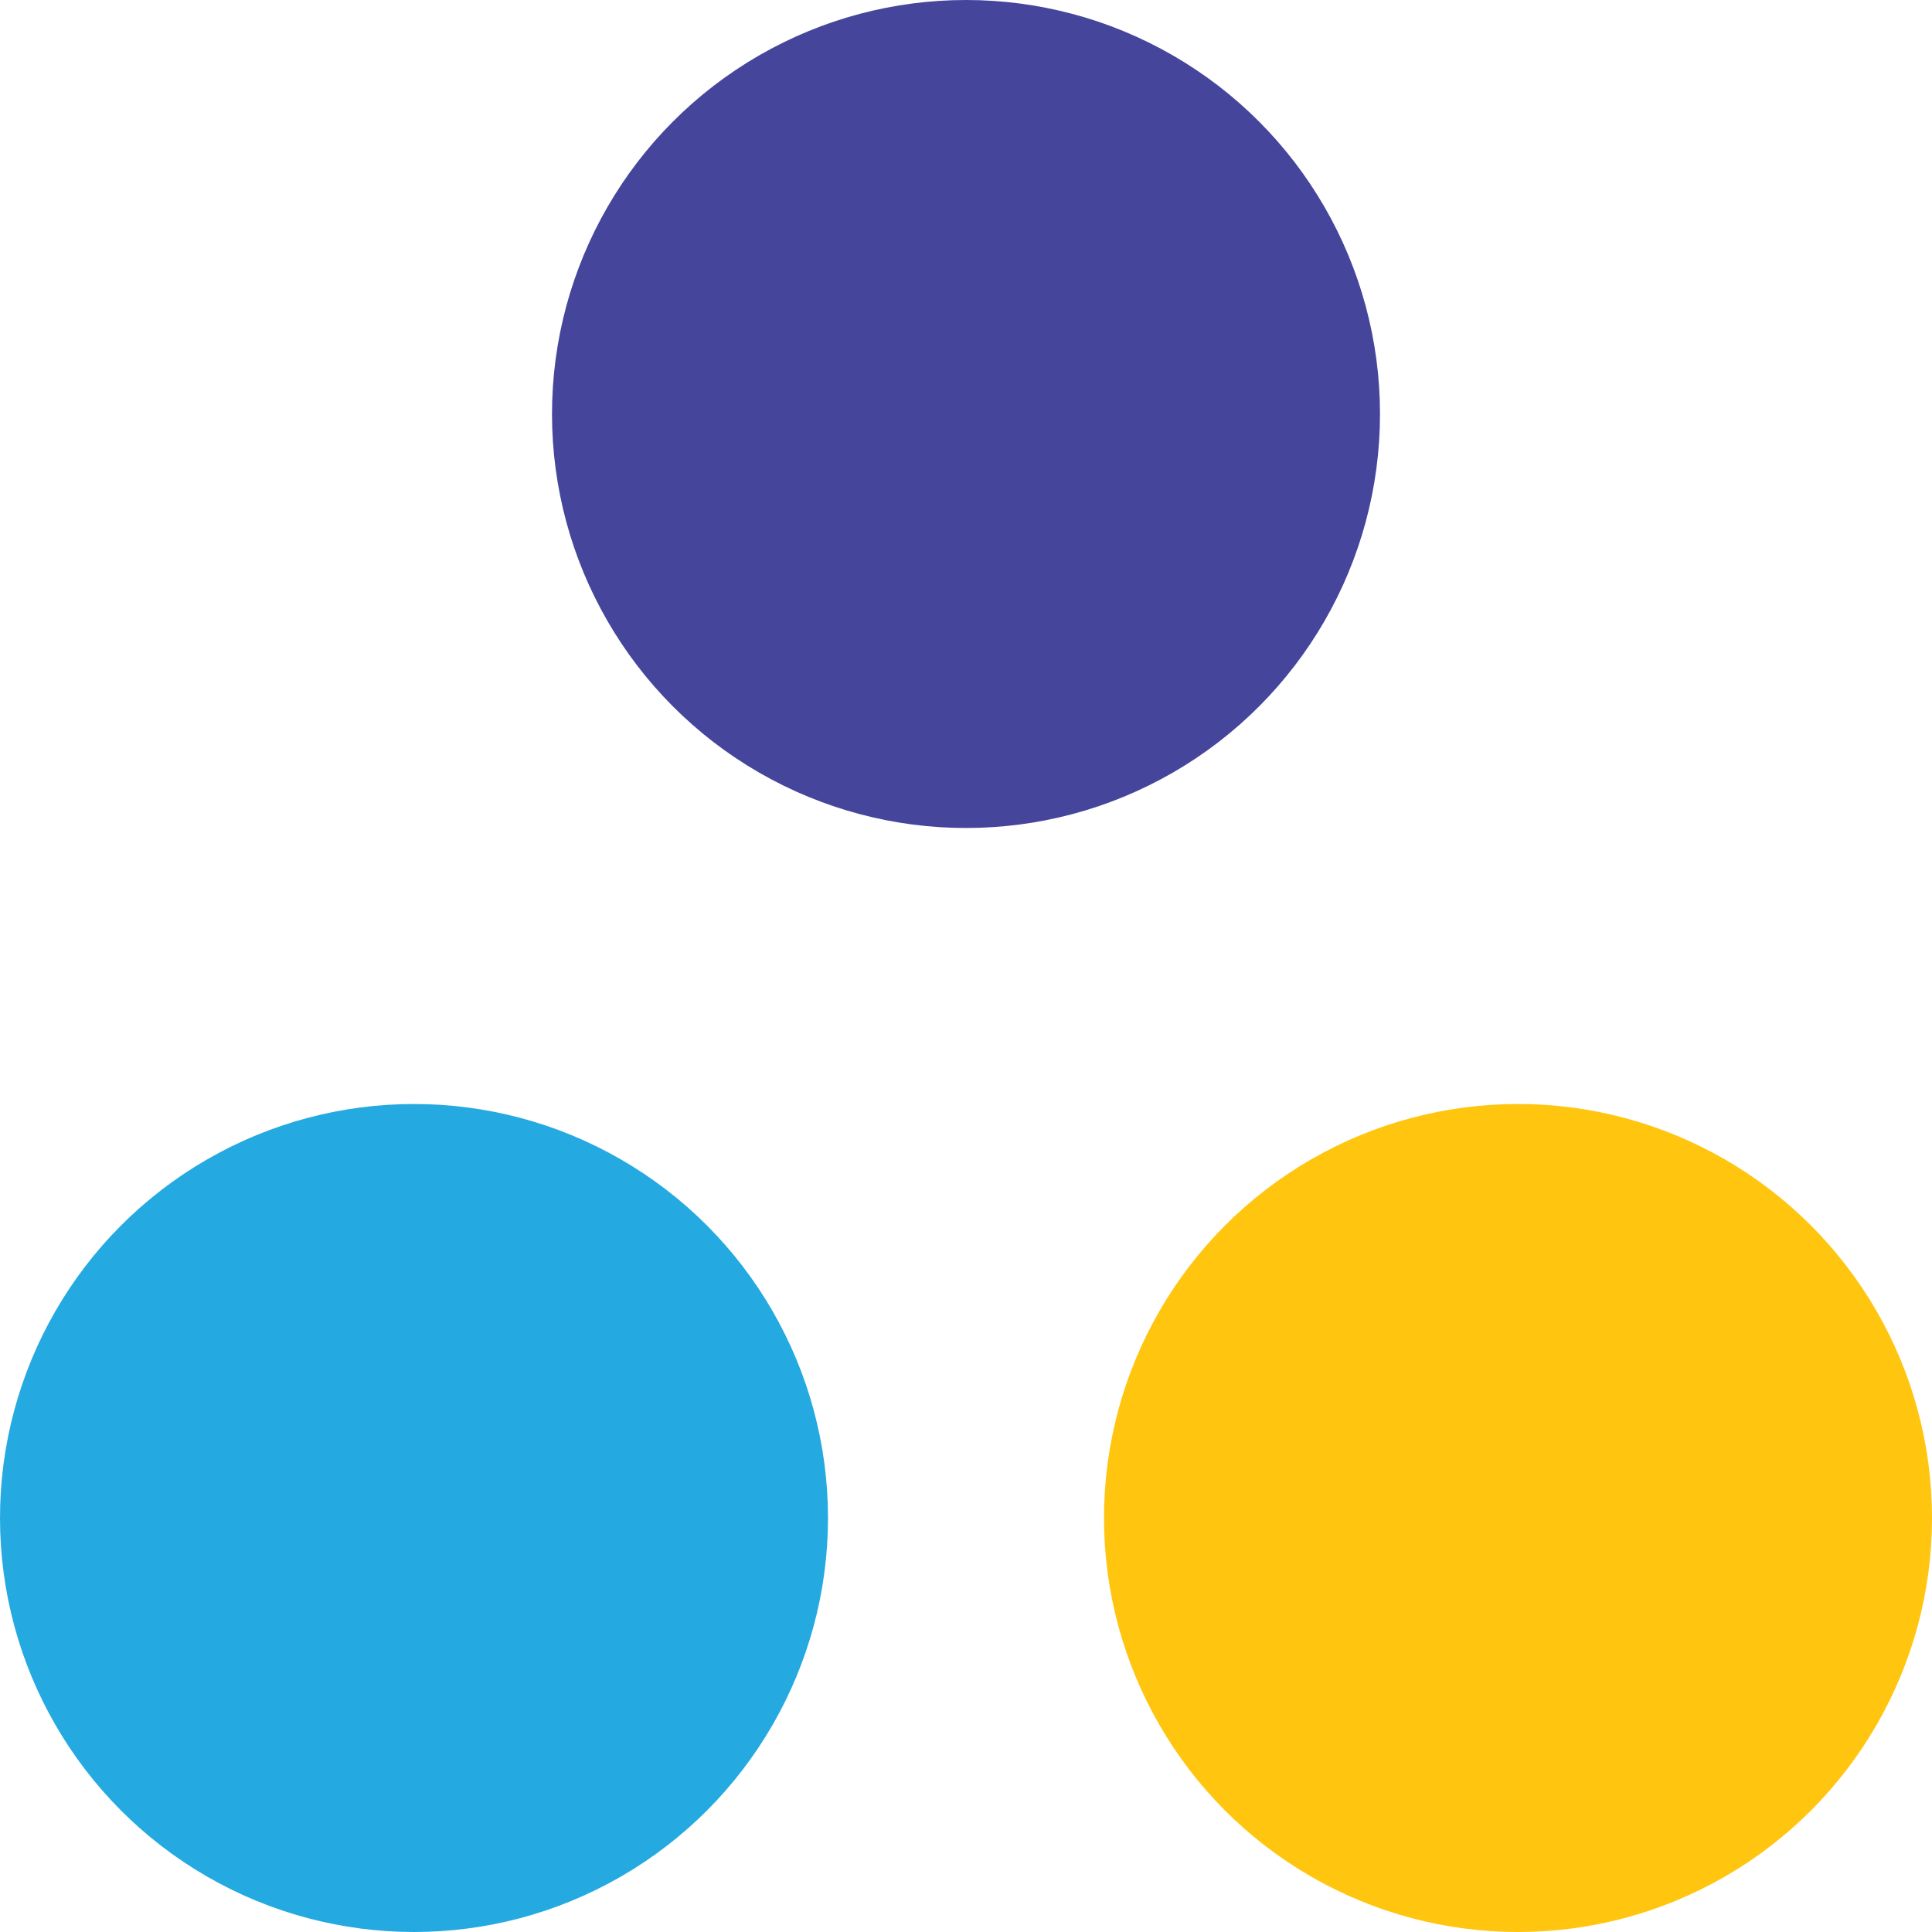 <svg width="56" height="56" viewBox="0 0 56 56" fill="none" xmlns="http://www.w3.org/2000/svg">
<circle cx="12" cy="44" r="11.5" fill="#24AAE1" stroke="#24AAE1"/>
<circle cx="28" cy="12" r="11.5" fill="#45469B" stroke="#45469B"/>
<circle cx="44" cy="44" r="11.5" fill="#FFC50F" stroke="#FFC50F"/>
</svg>
